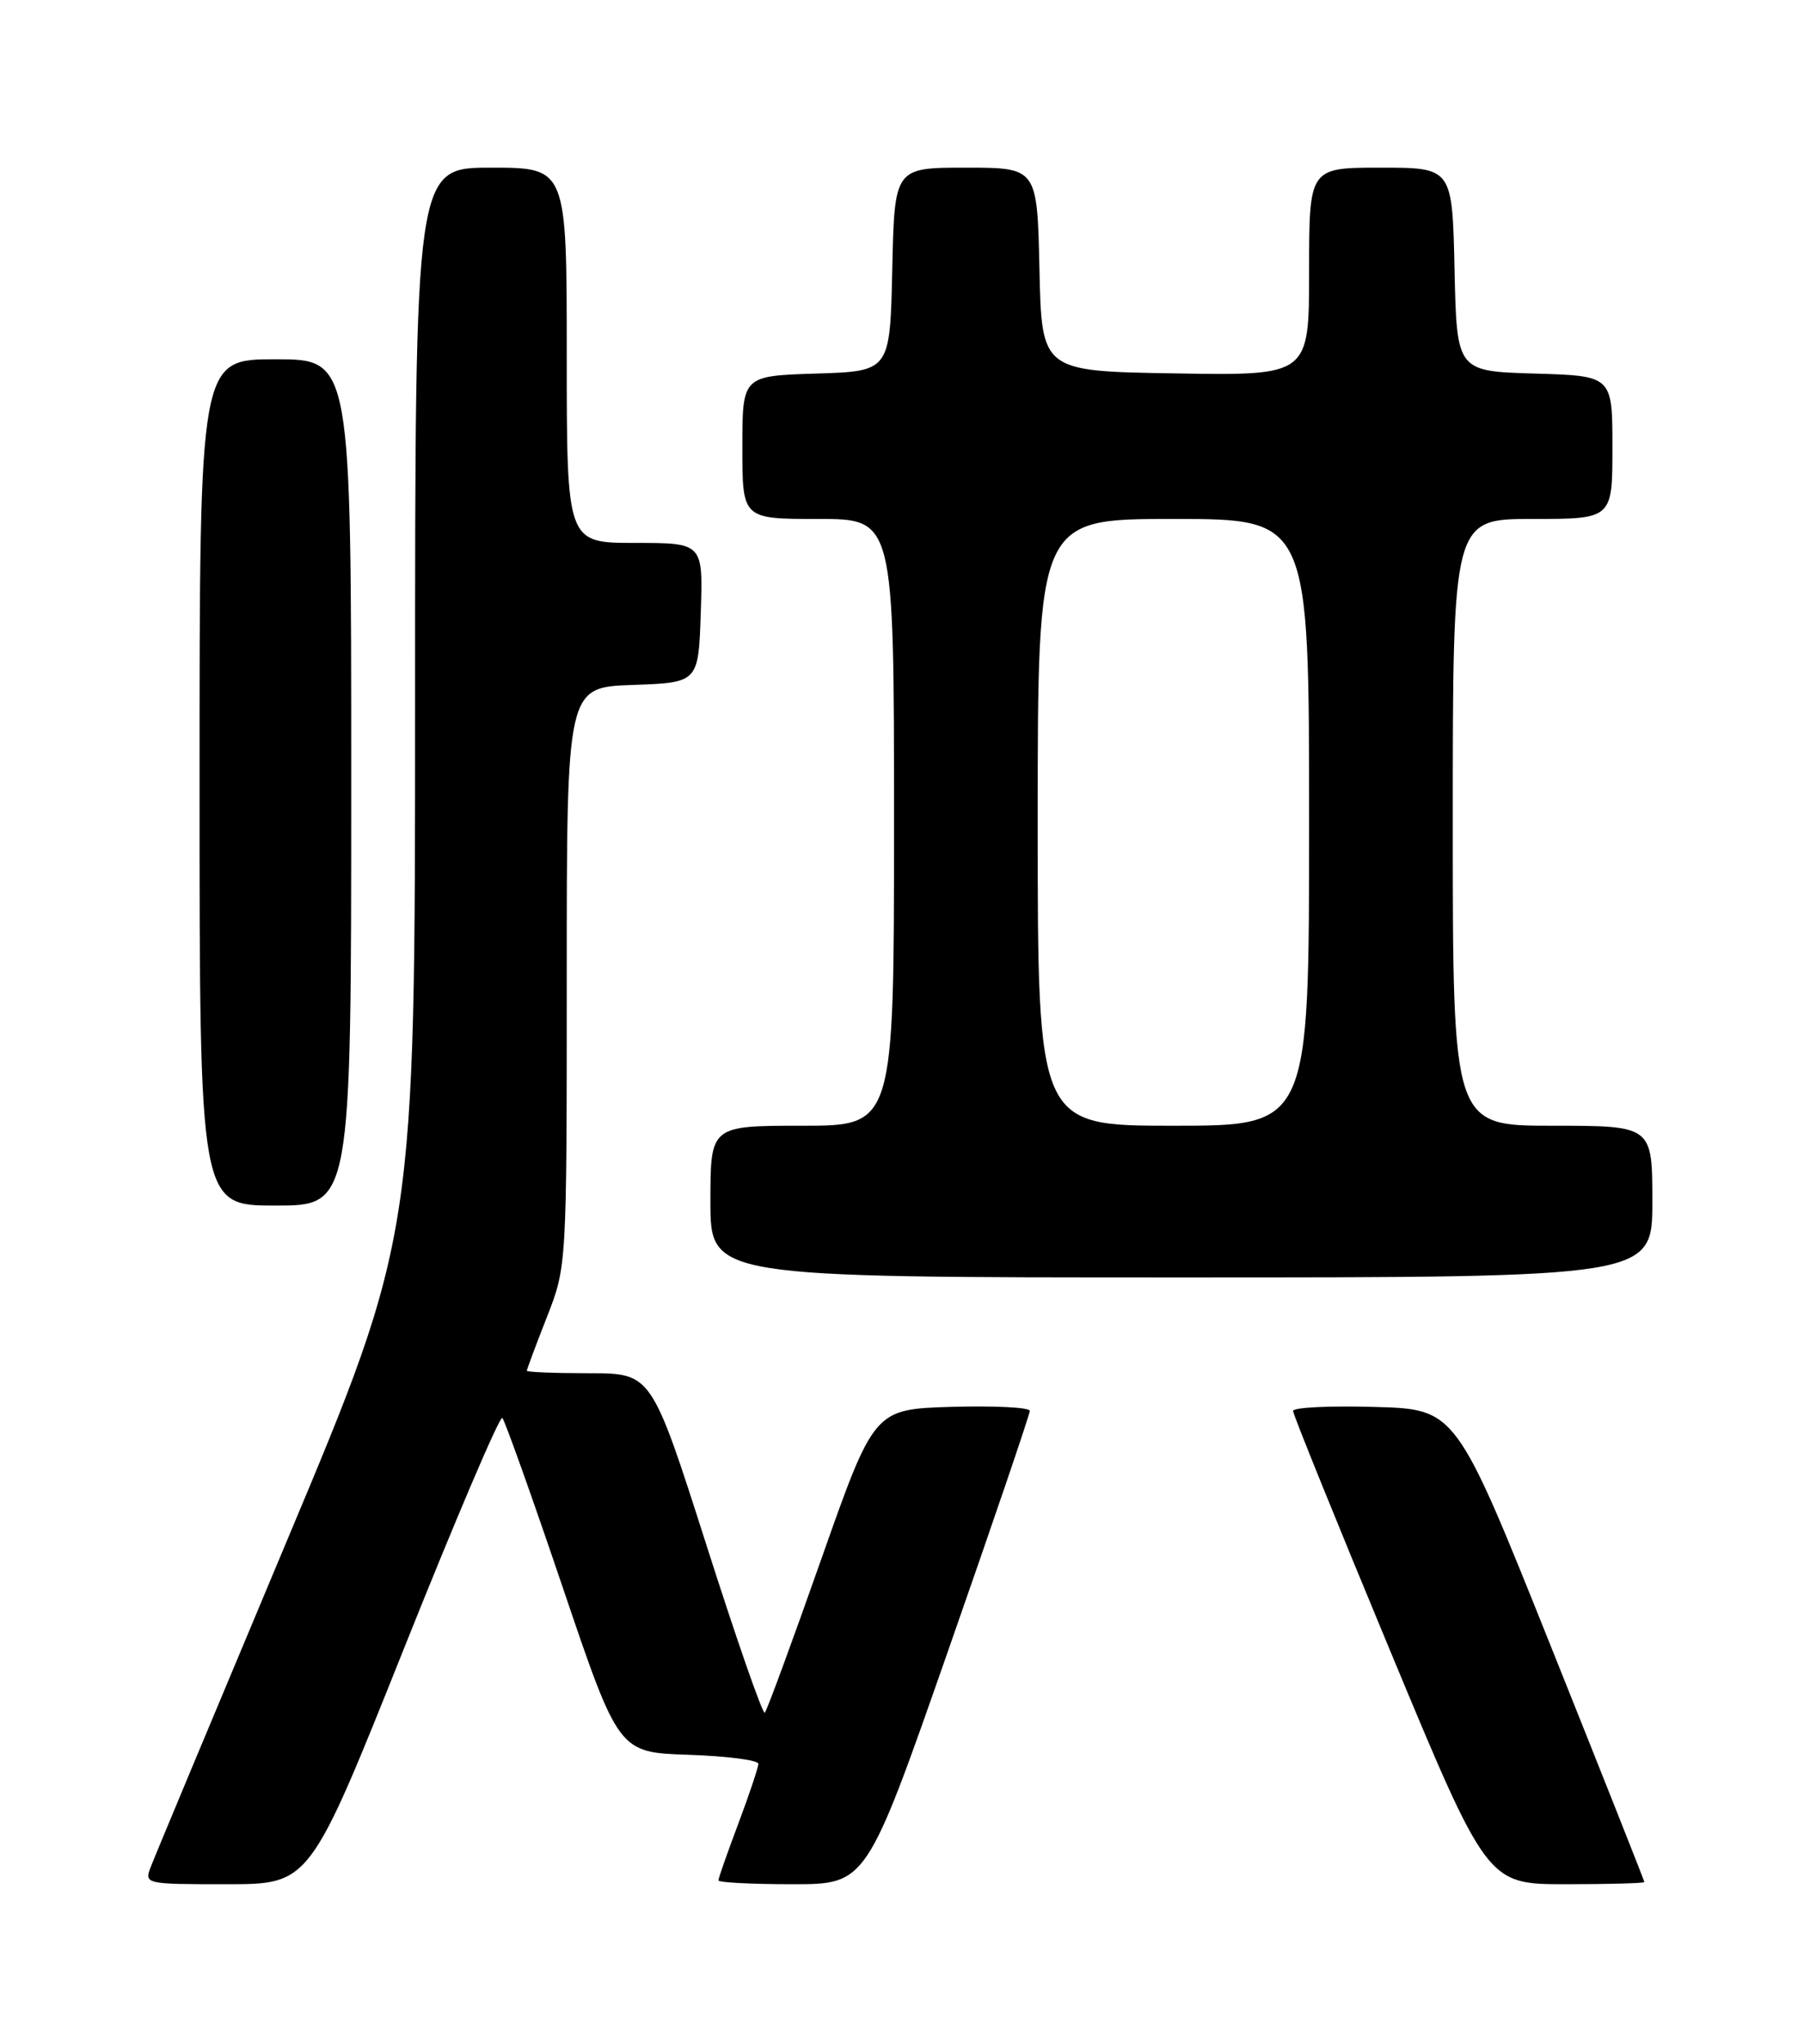 <?xml version="1.0" encoding="UTF-8" standalone="no"?>
<!DOCTYPE svg PUBLIC "-//W3C//DTD SVG 1.1//EN" "http://www.w3.org/Graphics/SVG/1.1/DTD/svg11.dtd" >
<svg xmlns="http://www.w3.org/2000/svg" xmlns:xlink="http://www.w3.org/1999/xlink" version="1.1" viewBox="0 0 226 256">
 <g >
 <path fill="currentColor"
d=" M 50.59 206.52 C 57.07 190.30 62.62 177.29 62.93 177.60 C 63.24 177.91 66.65 187.46 70.50 198.83 C 77.50 219.50 77.50 219.50 86.25 219.79 C 91.06 219.95 95.00 220.46 95.00 220.92 C 95.00 221.38 93.87 224.75 92.50 228.40 C 91.12 232.06 90.00 235.26 90.00 235.52 C 90.00 235.79 94.17 236.00 99.28 236.00 C 108.55 236.00 108.55 236.00 118.78 206.75 C 124.41 190.66 129.01 177.15 129.01 176.71 C 129.00 176.28 124.62 176.06 119.26 176.21 C 109.51 176.50 109.51 176.50 102.89 195.28 C 99.25 205.61 96.07 214.27 95.81 214.52 C 95.56 214.78 92.26 205.31 88.49 193.49 C 81.62 172.00 81.62 172.00 73.81 172.00 C 69.52 172.00 66.00 171.86 66.00 171.69 C 66.00 171.52 67.12 168.51 68.50 165.00 C 71.00 158.62 71.00 158.62 71.00 122.35 C 71.00 86.08 71.00 86.08 79.25 85.79 C 87.50 85.50 87.50 85.50 87.79 76.75 C 88.08 68.00 88.08 68.00 79.54 68.00 C 71.00 68.00 71.00 68.00 71.00 44.50 C 71.00 21.00 71.00 21.00 61.50 21.00 C 52.00 21.00 52.00 21.00 52.00 87.86 C 52.00 154.73 52.00 154.73 35.89 193.11 C 27.03 214.23 19.39 232.51 18.92 233.75 C 18.05 235.99 18.08 236.00 28.43 236.00 C 38.81 236.00 38.81 236.00 50.59 206.52 Z  M 206.00 235.73 C 206.00 235.58 200.69 222.19 194.20 205.98 C 182.39 176.50 182.39 176.50 172.20 176.22 C 166.59 176.06 162.00 176.28 161.99 176.72 C 161.99 177.15 167.46 190.66 174.15 206.75 C 186.31 236.00 186.31 236.00 196.16 236.00 C 201.57 236.00 206.00 235.88 206.00 235.73 Z  M 207.00 150.50 C 207.00 141.00 207.00 141.00 194.50 141.00 C 182.00 141.00 182.00 141.00 182.00 103.00 C 182.00 65.00 182.00 65.00 192.00 65.00 C 202.00 65.00 202.00 65.00 202.00 56.04 C 202.00 47.07 202.00 47.07 192.25 46.79 C 182.50 46.50 182.50 46.50 182.22 33.75 C 181.94 21.00 181.94 21.00 172.97 21.00 C 164.00 21.00 164.00 21.00 164.00 34.02 C 164.00 47.05 164.00 47.05 147.25 46.77 C 130.50 46.50 130.50 46.50 130.22 33.75 C 129.94 21.00 129.94 21.00 121.00 21.00 C 112.06 21.00 112.06 21.00 111.78 33.75 C 111.50 46.50 111.50 46.50 102.25 46.79 C 93.00 47.08 93.00 47.08 93.00 56.04 C 93.00 65.00 93.00 65.00 102.50 65.00 C 112.00 65.00 112.00 65.00 112.00 103.00 C 112.00 141.00 112.00 141.00 100.50 141.00 C 89.00 141.00 89.00 141.00 89.00 150.50 C 89.00 160.00 89.00 160.00 148.00 160.00 C 207.00 160.00 207.00 160.00 207.00 150.50 Z  M 44.00 98.00 C 44.00 45.00 44.00 45.00 34.50 45.00 C 25.00 45.00 25.00 45.00 25.00 98.00 C 25.00 151.00 25.00 151.00 34.50 151.00 C 44.00 151.00 44.00 151.00 44.00 98.00 Z  M 130.00 103.00 C 130.00 65.00 130.00 65.00 147.00 65.00 C 164.00 65.00 164.00 65.00 164.00 103.00 C 164.00 141.00 164.00 141.00 147.00 141.00 C 130.00 141.00 130.00 141.00 130.00 103.00 Z "/>
</g>
</svg>